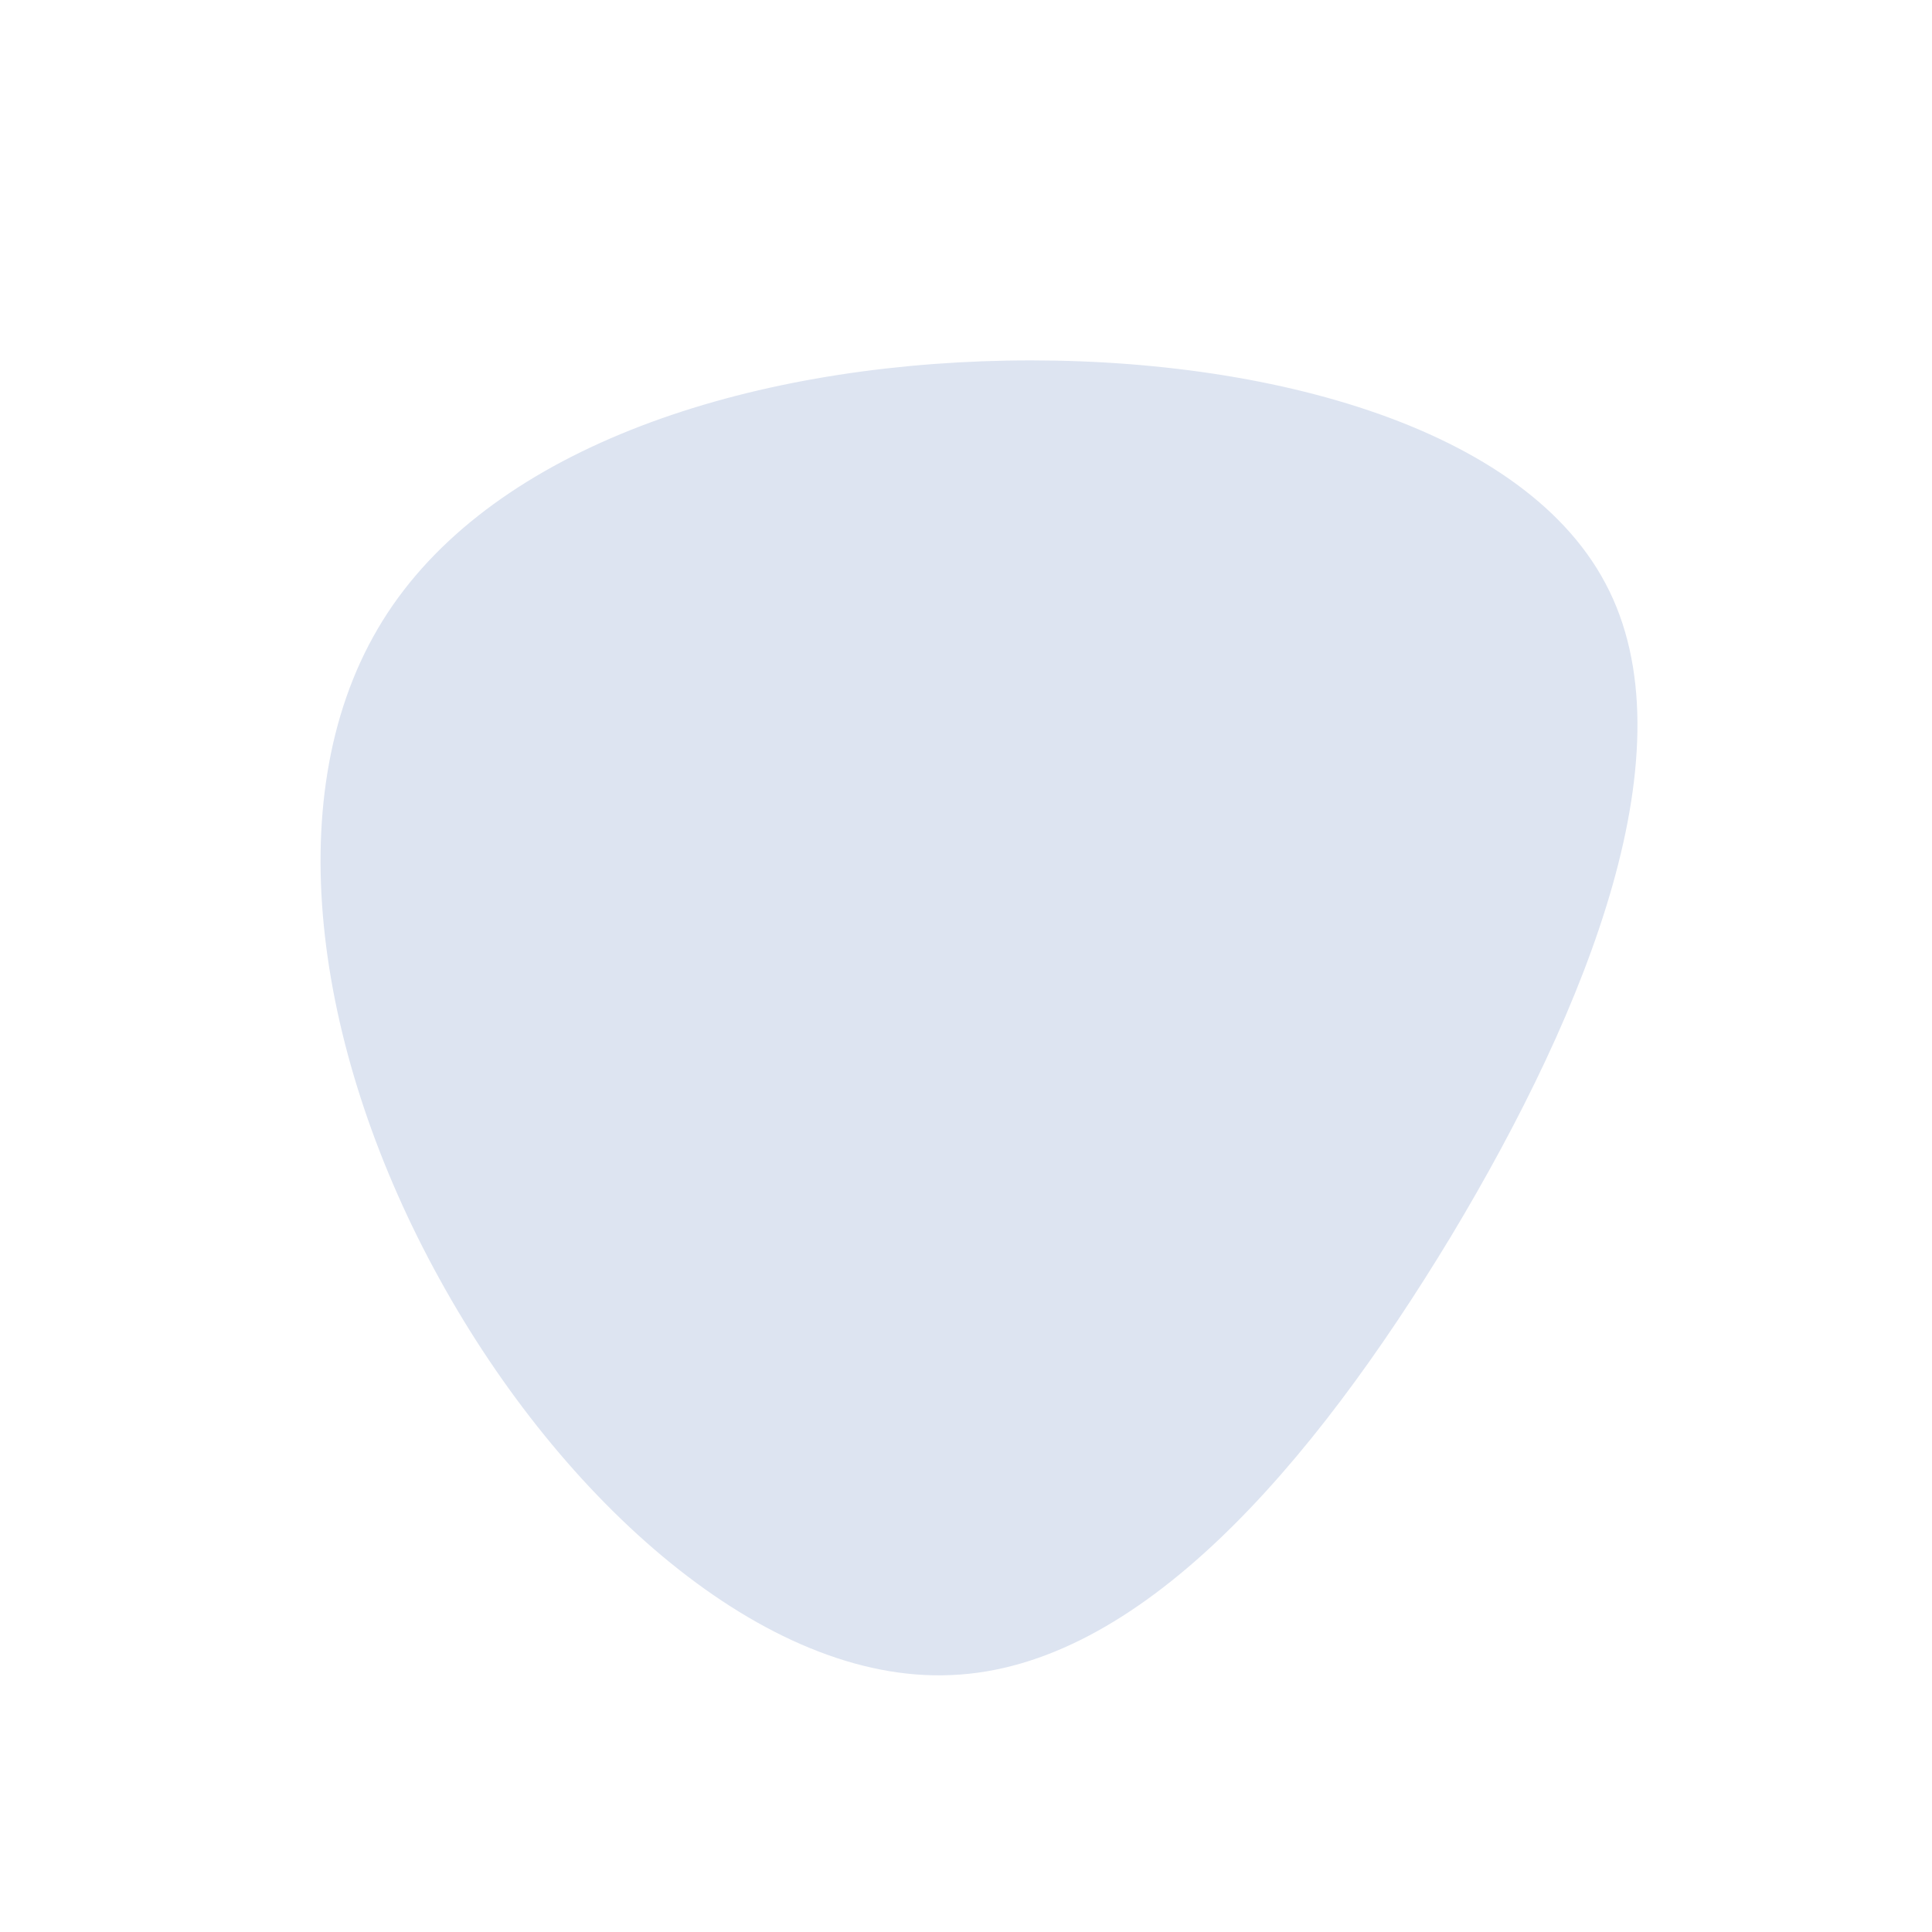 <svg viewBox="0 0 200 200" xmlns="http://www.w3.org/2000/svg">
  <path fill="#DDE4F1" d="M66.2,-39.6C75.2,-22.7,64.5,4.2,50.2,28C35.8,51.8,17.9,72.6,-1.5,73.4C-20.9,74.3,-41.9,55.3,-54.5,32.4C-67.1,9.6,-71.4,-17,-60.9,-34.9C-50.5,-52.7,-25.2,-61.6,1.7,-62.6C28.6,-63.6,57.2,-56.6,66.2,-39.6Z" transform="translate(100 100)" />
</svg>
